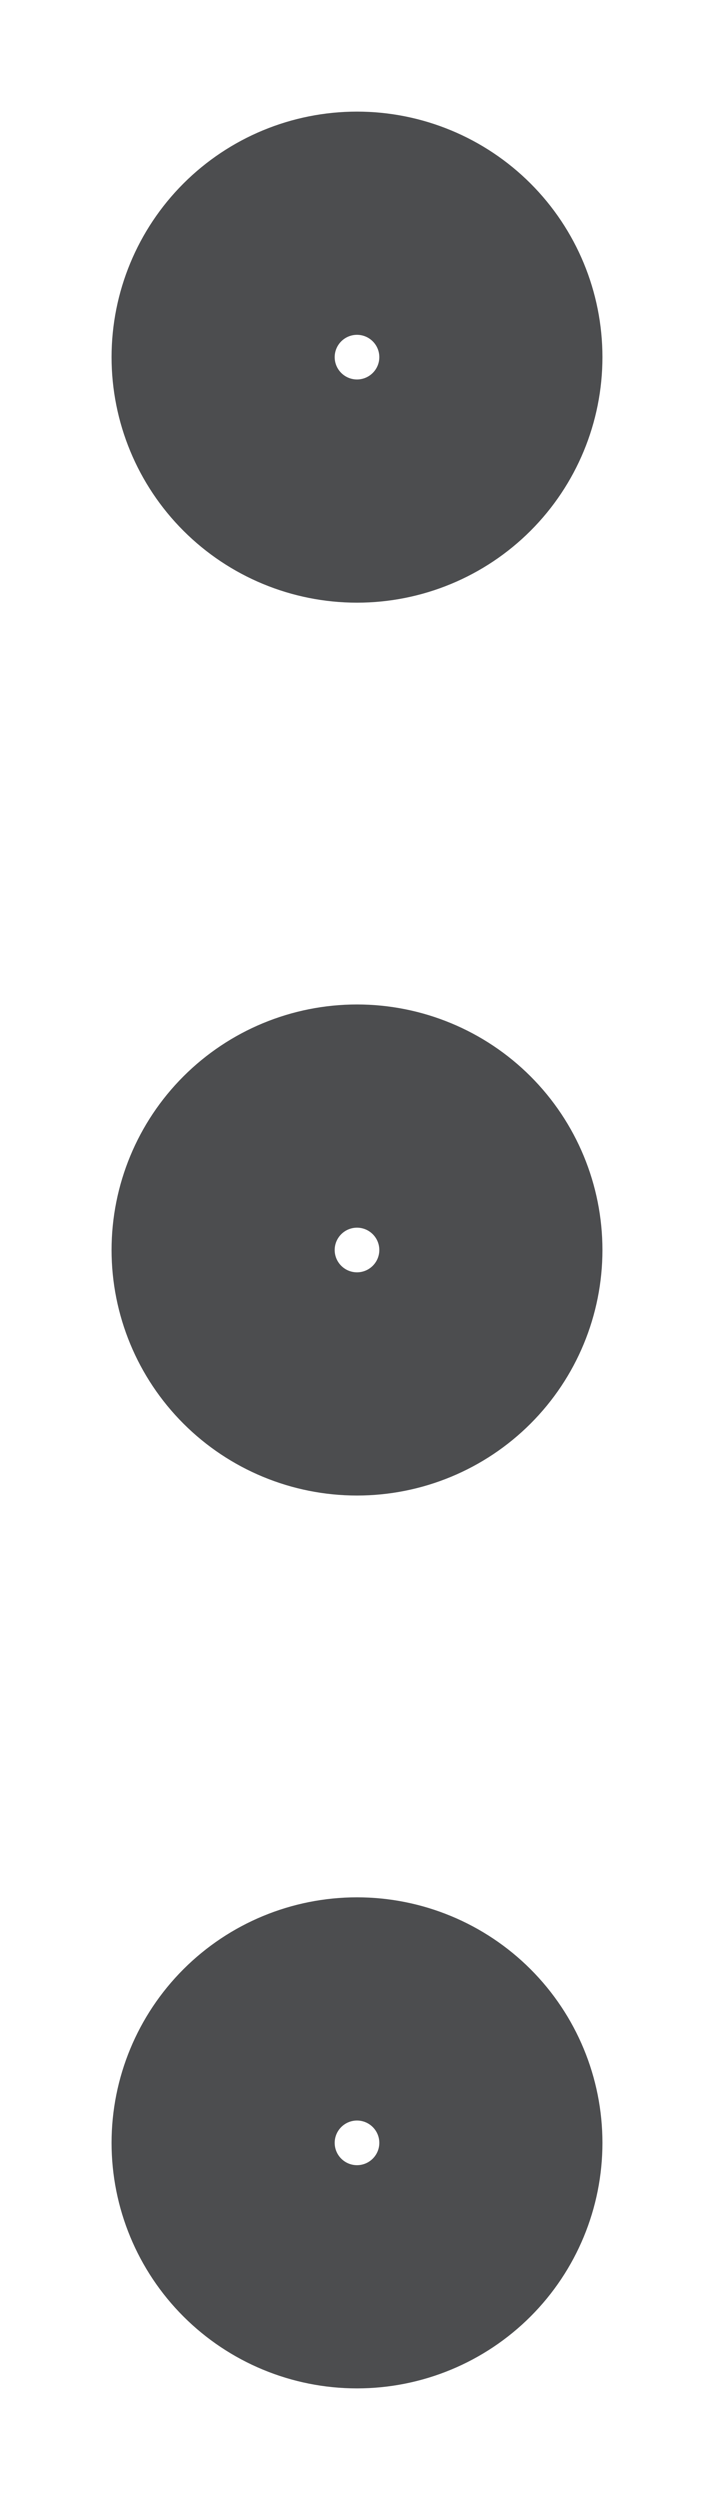 <svg width="4" height="14" viewBox="0 0 4 14" fill="none" xmlns="http://www.w3.org/2000/svg">
<path d="M2 2.625C1.834 2.625 1.675 2.559 1.558 2.442C1.441 2.325 1.375 2.166 1.375 2C1.375 1.834 1.441 1.675 1.558 1.558C1.675 1.441 1.834 1.375 2 1.375C2.166 1.375 2.325 1.441 2.442 1.558C2.559 1.675 2.625 1.834 2.625 2C2.625 2.166 2.559 2.325 2.442 2.442C2.325 2.559 2.166 2.625 2 2.625ZM2 7.625C1.834 7.625 1.675 7.559 1.558 7.442C1.441 7.325 1.375 7.166 1.375 7C1.375 6.834 1.441 6.675 1.558 6.558C1.675 6.441 1.834 6.375 2 6.375C2.166 6.375 2.325 6.441 2.442 6.558C2.559 6.675 2.625 6.834 2.625 7C2.625 7.166 2.559 7.325 2.442 7.442C2.325 7.559 2.166 7.625 2 7.625ZM2 12.625C1.834 12.625 1.675 12.559 1.558 12.442C1.441 12.325 1.375 12.166 1.375 12C1.375 11.834 1.441 11.675 1.558 11.558C1.675 11.441 1.834 11.375 2 11.375C2.166 11.375 2.325 11.441 2.442 11.558C2.559 11.675 2.625 11.834 2.625 12C2.625 12.166 2.559 12.325 2.442 12.442C2.325 12.559 2.166 12.625 2 12.625Z" stroke="#4C4D4F" stroke-width="1.5" stroke-linecap="round" stroke-linejoin="round"/>
</svg>
